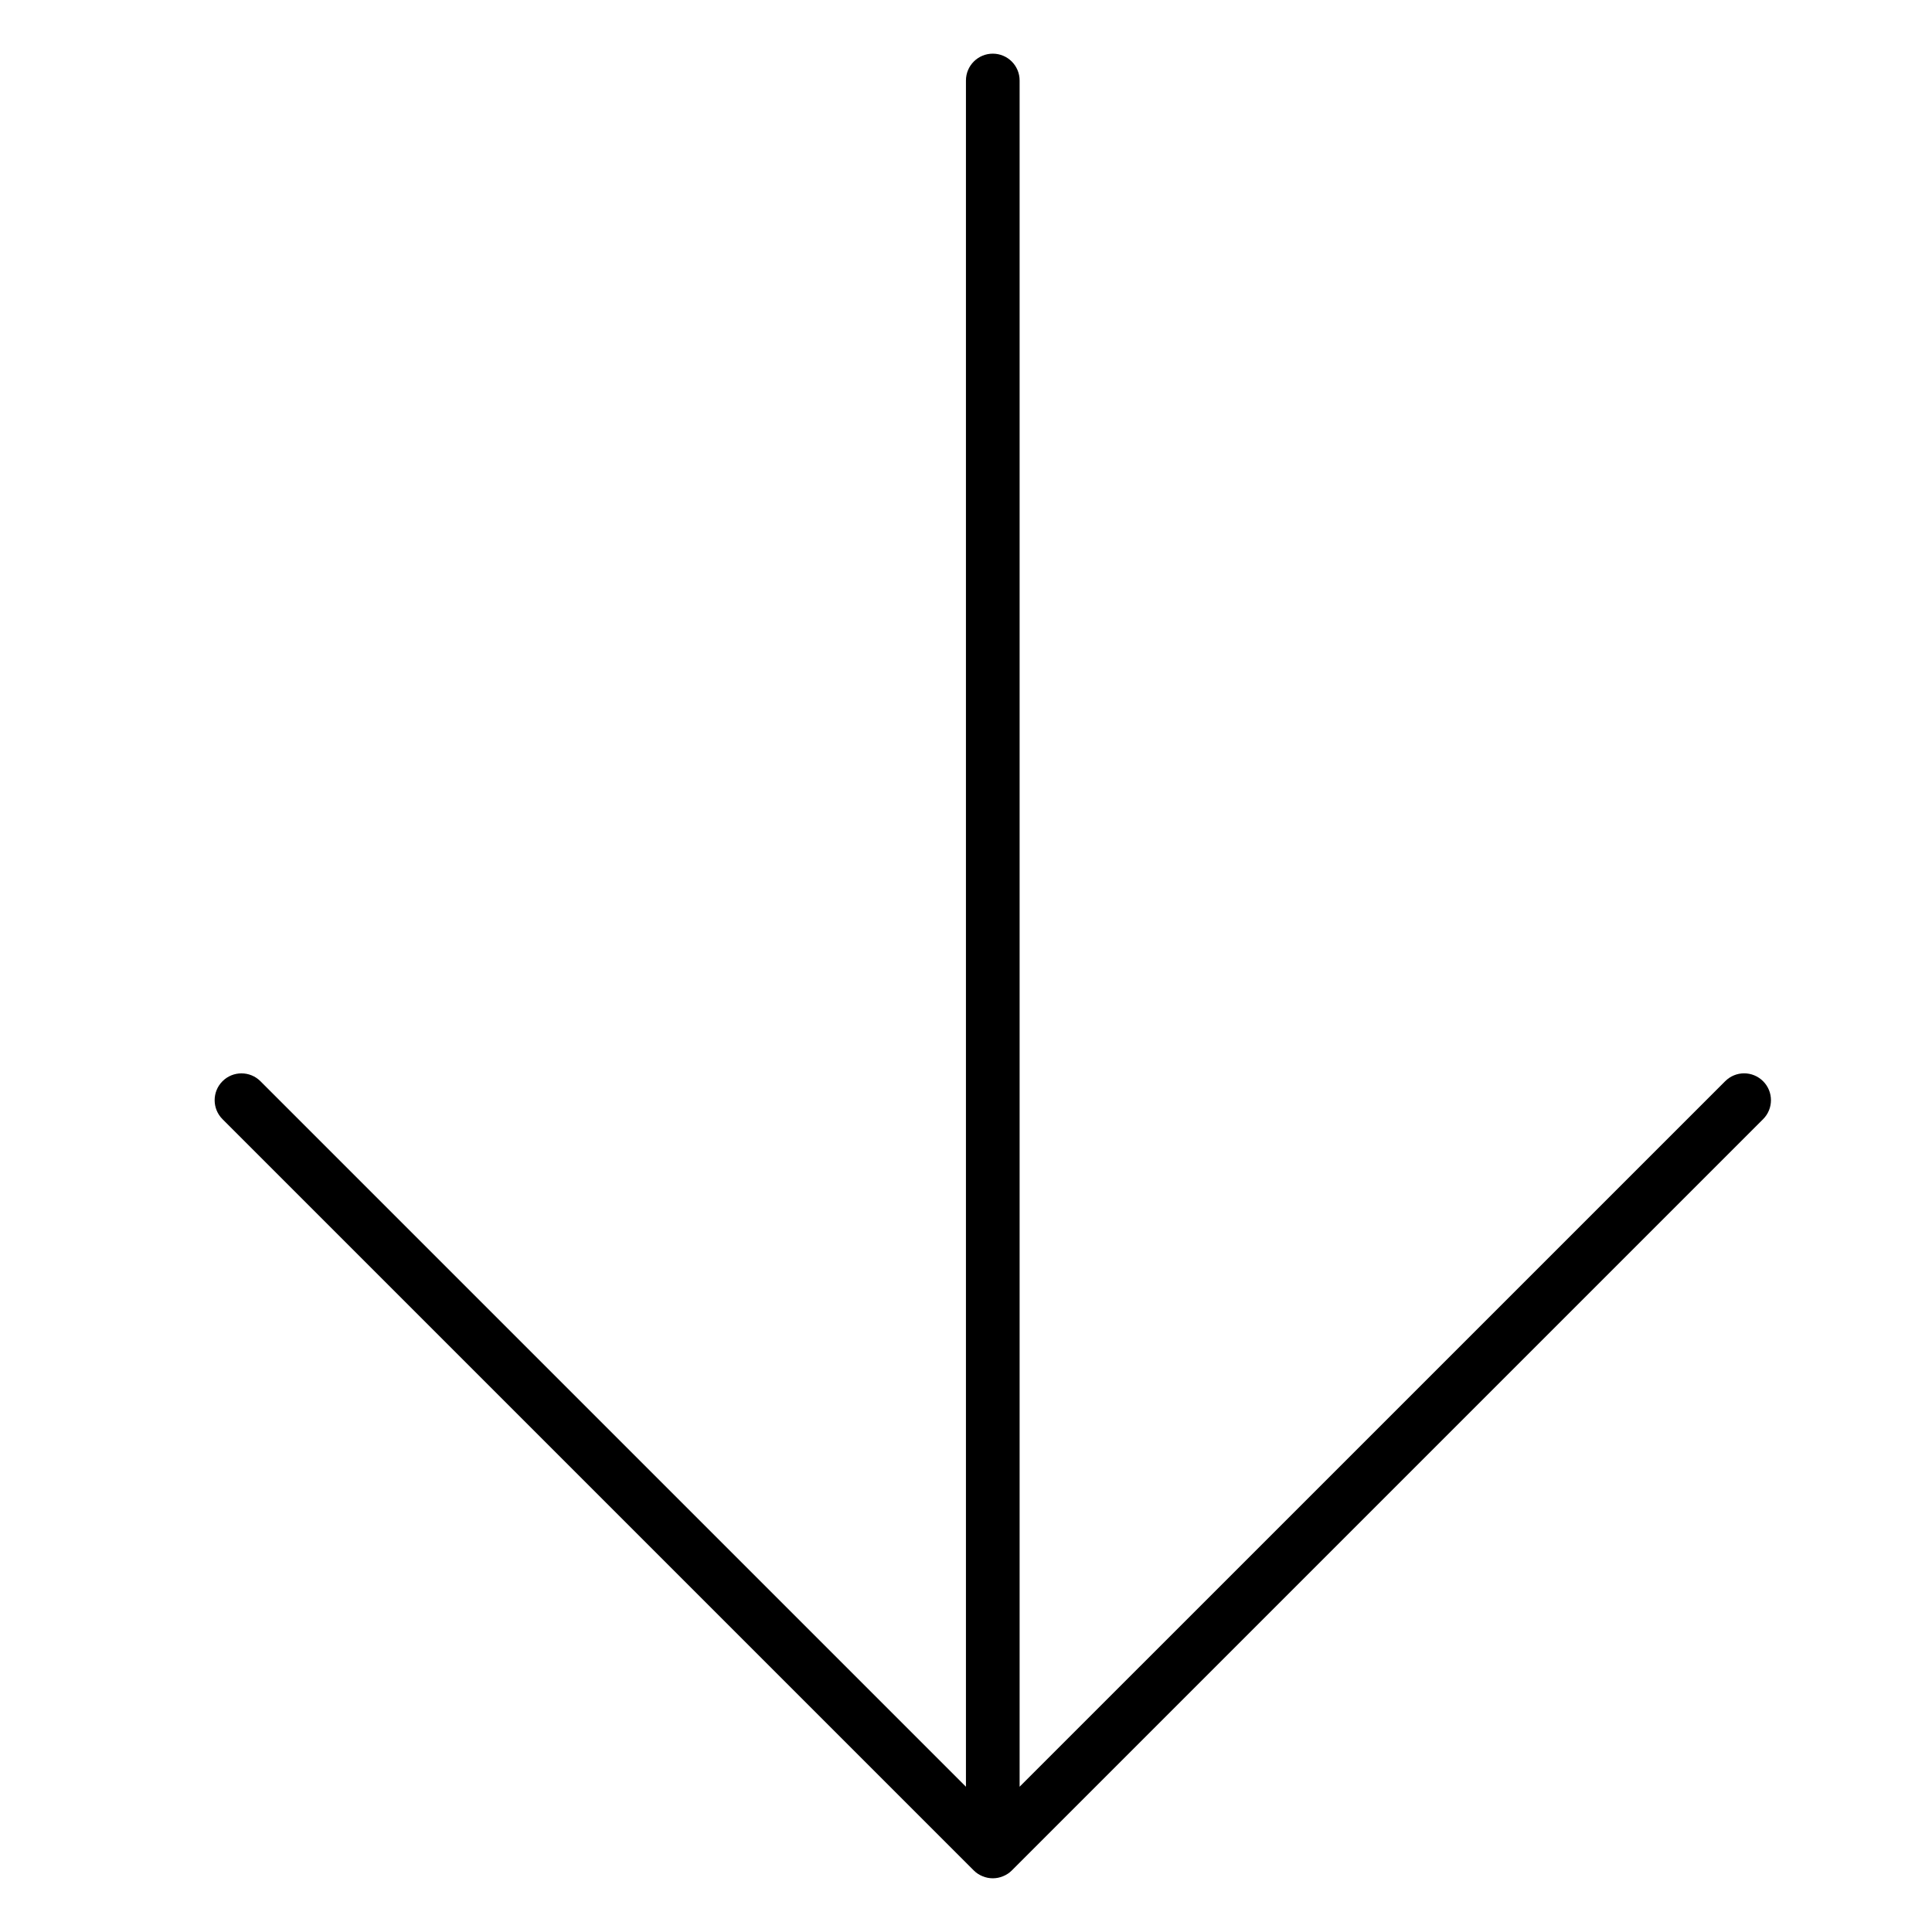 <svg width="36" height="36" viewBox="0 0 36 36" xmlns="http://www.w3.org/2000/svg"><title>navigation/arrow-tail-down_36</title><path d="M32.853 20.854l-14 14c-.046.046-.101.082-.163.107-.122.051-.259.051-.381 0-.062-.025-.117-.061-.163-.107l-14-14c-.195-.195-.195-.512 0-.707.195-.195.512-.195.707 0l13.146 13.146 0-31.793c0-.276.224-.5.5-.5.277 0 .5.224.5.5l0 31.793 13.147-13.146c.098-.098.226-.147.353-.147.128 0 .256.049.354.147.195.195.195.512 0 .707" fill="#000" fill-rule="evenodd"/></svg>